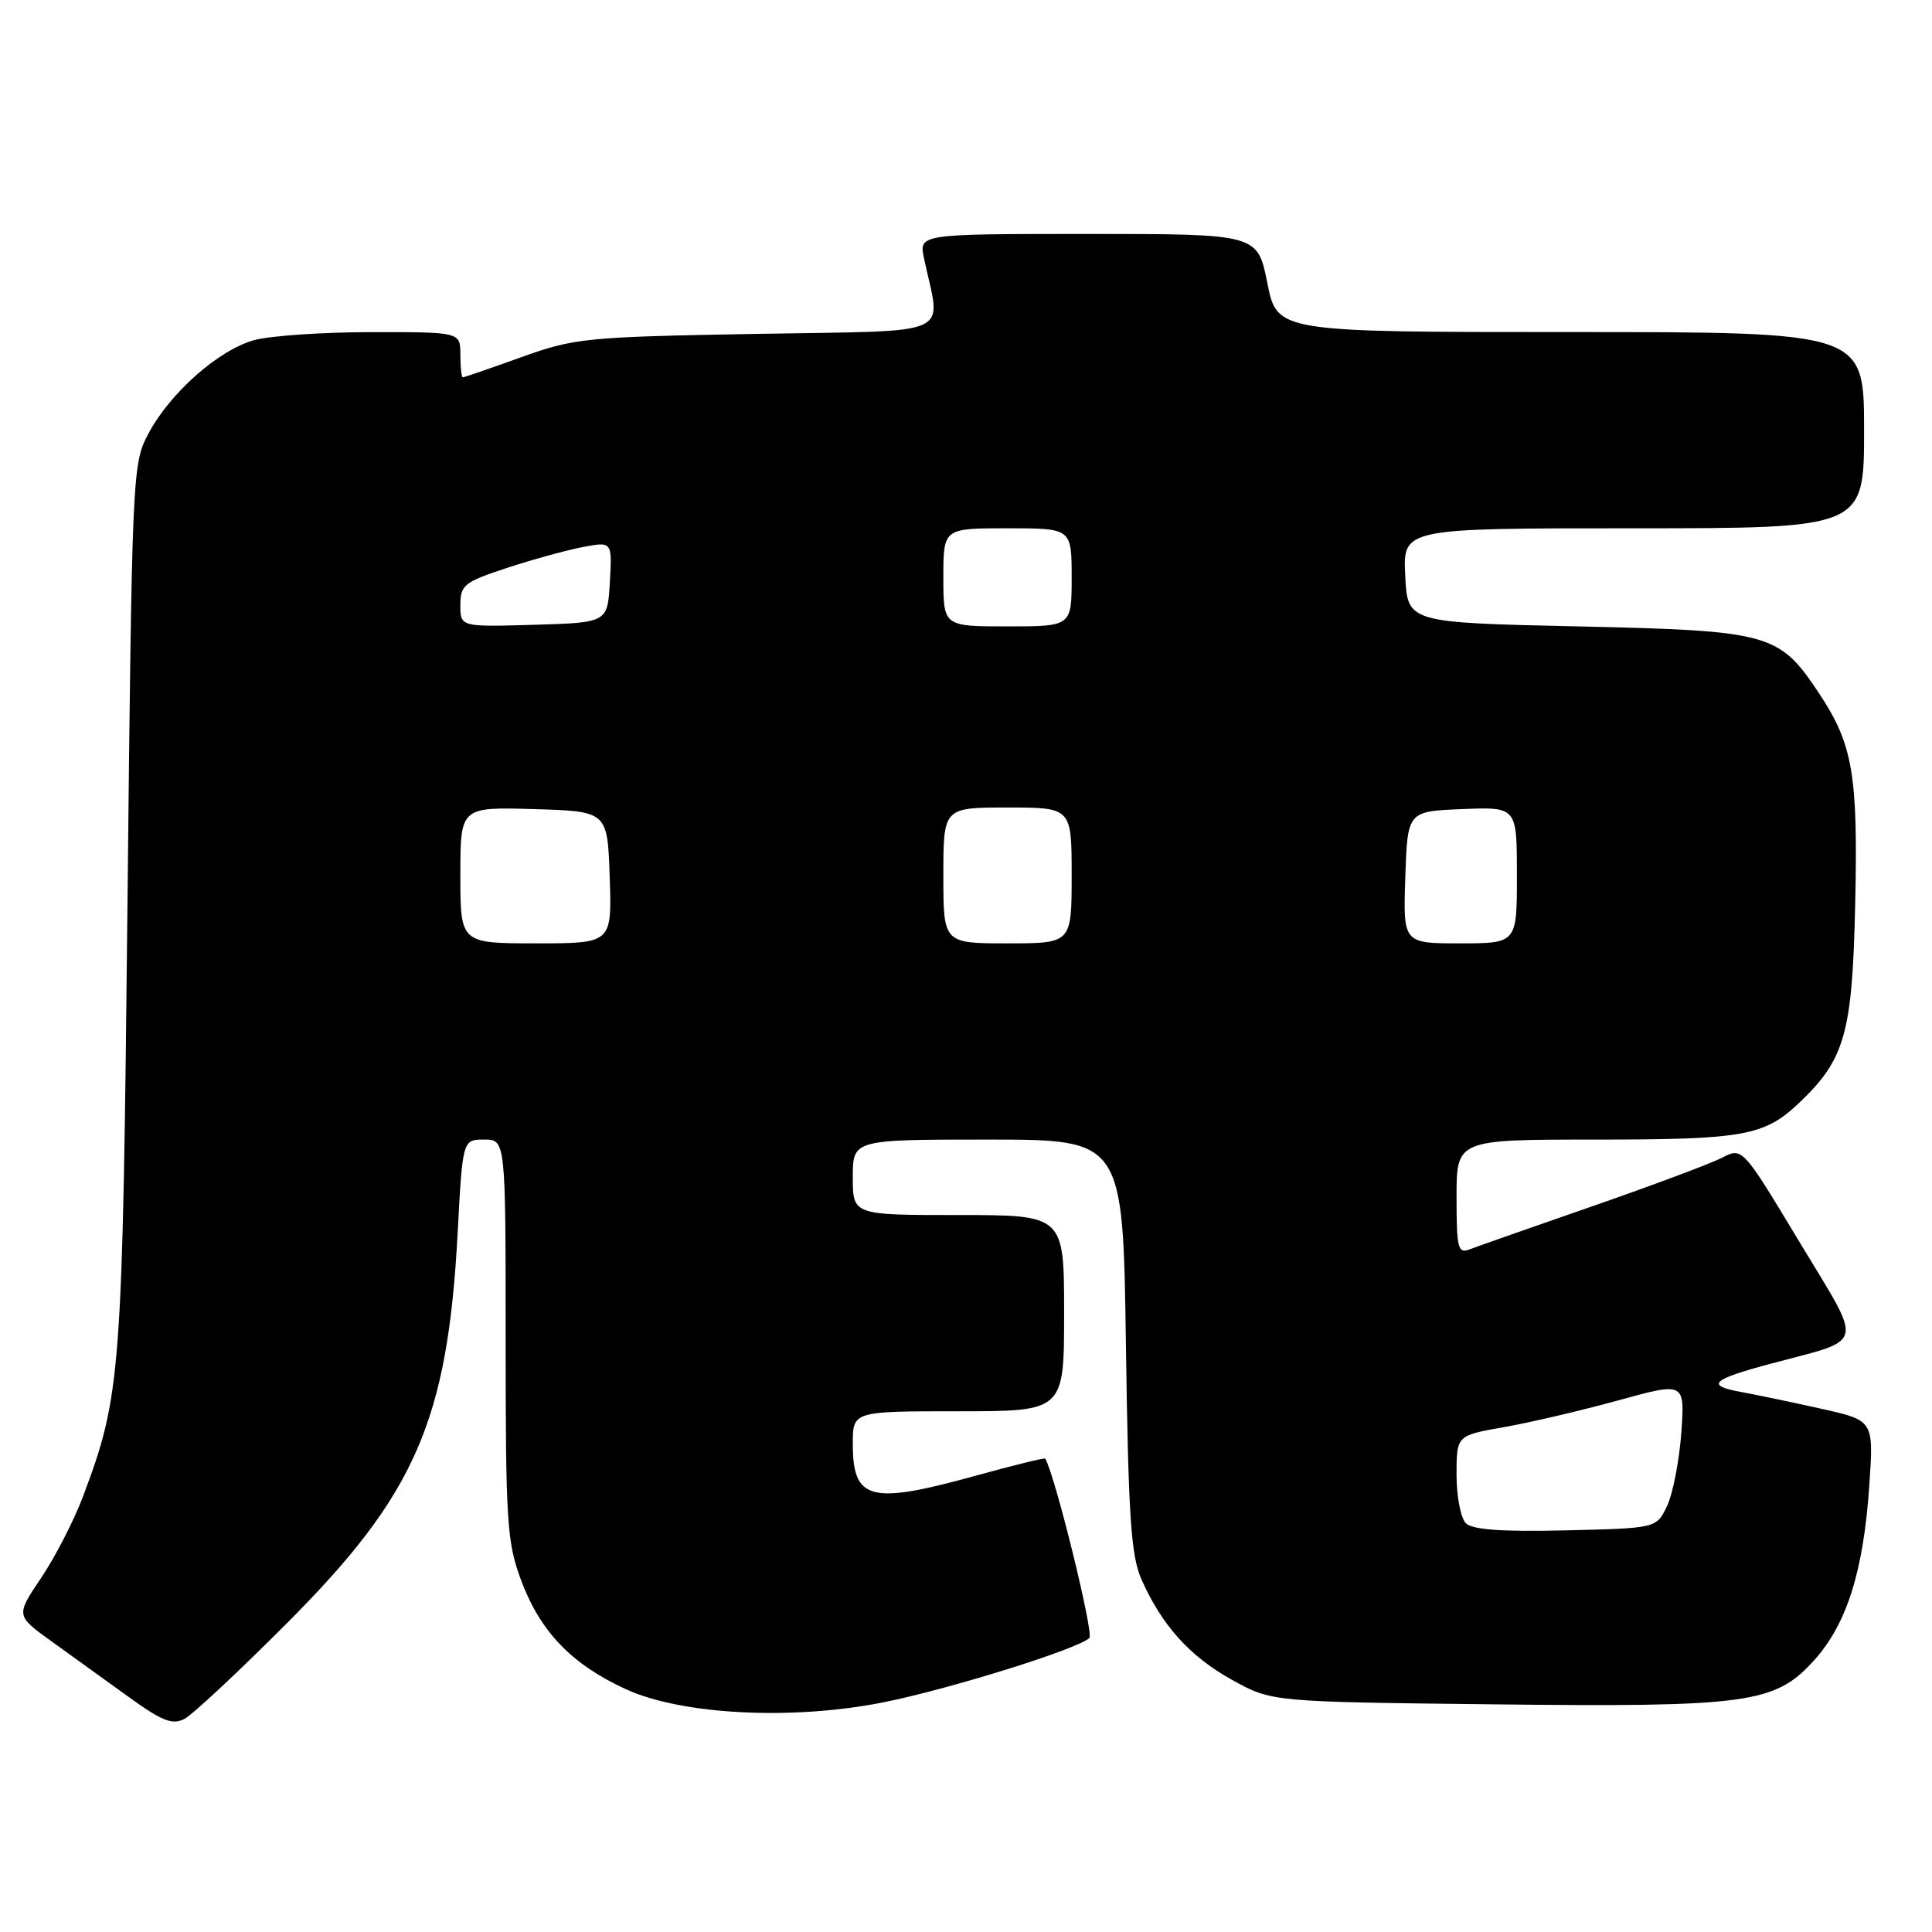 <?xml version="1.0" encoding="UTF-8" standalone="no"?>
<!DOCTYPE svg PUBLIC "-//W3C//DTD SVG 1.1//EN" "http://www.w3.org/Graphics/SVG/1.1/DTD/svg11.dtd" >
<svg xmlns="http://www.w3.org/2000/svg" xmlns:xlink="http://www.w3.org/1999/xlink" version="1.1" viewBox="0 0 256 256">
 <g >
 <path fill="currentColor"
d=" M 38.00 215.10 C 55.03 198.05 59.31 188.26 60.64 163.38 C 61.30 151.00 61.30 151.00 64.15 151.00 C 67.00 151.00 67.00 151.00 67.00 177.46 C 67.00 201.77 67.17 204.38 69.07 209.45 C 71.61 216.23 75.77 220.55 82.96 223.84 C 90.38 227.24 105.05 227.97 117.09 225.56 C 125.91 223.79 142.89 218.48 144.35 217.04 C 144.96 216.44 139.82 195.54 138.50 193.27 C 138.43 193.14 134.35 194.14 129.43 195.50 C 115.30 199.41 113.00 198.83 113.00 191.30 C 113.00 187.00 113.00 187.00 127.00 187.00 C 141.00 187.00 141.00 187.00 141.00 174.00 C 141.00 161.00 141.00 161.00 127.00 161.00 C 113.00 161.00 113.00 161.00 113.00 156.00 C 113.00 151.00 113.00 151.00 130.91 151.00 C 148.81 151.00 148.81 151.00 149.19 178.25 C 149.51 200.87 149.86 206.14 151.24 209.25 C 153.94 215.36 157.66 219.50 163.25 222.59 C 168.50 225.50 168.50 225.50 197.50 225.83 C 231.68 226.22 235.19 225.74 240.38 220.00 C 244.70 215.21 246.92 208.21 247.69 196.86 C 248.28 188.22 248.28 188.22 241.39 186.68 C 237.60 185.83 232.78 184.83 230.68 184.44 C 225.96 183.59 226.78 182.80 234.55 180.72 C 247.37 177.29 247.01 178.79 238.42 164.54 C 230.88 152.01 230.88 152.01 228.17 153.41 C 226.68 154.18 218.95 157.07 210.98 159.84 C 203.02 162.60 195.71 165.17 194.75 165.54 C 193.18 166.15 193.00 165.44 193.00 158.61 C 193.00 151.00 193.00 151.00 211.43 151.00 C 231.05 151.00 233.76 150.51 238.34 146.19 C 244.46 140.40 245.44 136.98 245.82 119.92 C 246.21 102.68 245.52 98.64 241.08 91.94 C 235.74 83.88 234.61 83.57 209.00 83.00 C 186.50 82.50 186.50 82.50 186.20 76.25 C 185.90 70.00 185.90 70.00 216.45 70.00 C 247.00 70.00 247.00 70.00 247.00 57.00 C 247.00 44.00 247.00 44.00 208.11 44.00 C 169.22 44.00 169.22 44.00 167.93 37.50 C 166.63 31.00 166.63 31.00 144.19 31.00 C 121.75 31.00 121.75 31.00 122.44 34.25 C 124.68 44.82 127.02 43.76 100.37 44.24 C 77.59 44.64 76.16 44.79 69.07 47.33 C 64.99 48.80 61.50 50.00 61.32 50.00 C 61.15 50.00 61.00 48.65 61.00 47.00 C 61.00 44.00 61.00 44.00 49.25 44.01 C 42.79 44.01 35.78 44.49 33.68 45.07 C 28.96 46.38 22.57 52.02 19.68 57.43 C 17.53 61.44 17.49 62.41 16.89 120.00 C 16.24 182.18 16.04 184.89 11.01 198.26 C 9.82 201.43 7.33 206.29 5.47 209.05 C 2.09 214.07 2.09 214.07 6.79 217.46 C 9.38 219.32 13.97 222.63 17.00 224.82 C 21.51 228.08 22.85 228.60 24.46 227.75 C 25.54 227.18 31.63 221.49 38.00 215.10 Z  M 194.23 201.83 C 193.55 201.15 193.00 198.26 193.00 195.40 C 193.00 190.21 193.00 190.21 199.25 189.11 C 202.69 188.51 209.50 186.91 214.38 185.57 C 223.26 183.12 223.26 183.12 222.78 189.87 C 222.51 193.58 221.66 197.94 220.89 199.56 C 219.48 202.50 219.48 202.50 207.47 202.78 C 198.98 202.98 195.10 202.70 194.23 201.83 Z  M 61.00 115.96 C 61.00 106.93 61.00 106.93 70.75 107.21 C 80.50 107.50 80.50 107.50 80.79 116.25 C 81.08 125.00 81.08 125.00 71.04 125.00 C 61.00 125.00 61.00 125.00 61.00 115.96 Z  M 125.00 116.00 C 125.00 107.00 125.00 107.00 133.50 107.00 C 142.00 107.00 142.00 107.00 142.00 116.00 C 142.00 125.00 142.00 125.00 133.50 125.00 C 125.00 125.00 125.00 125.00 125.00 116.00 Z  M 186.21 116.25 C 186.50 107.50 186.50 107.50 193.75 107.21 C 201.00 106.91 201.00 106.91 201.00 115.96 C 201.00 125.00 201.00 125.00 193.46 125.00 C 185.92 125.00 185.92 125.00 186.21 116.25 Z  M 61.00 80.18 C 61.00 77.51 61.49 77.12 67.25 75.23 C 70.69 74.10 75.21 72.86 77.31 72.47 C 81.11 71.76 81.11 71.76 80.81 77.13 C 80.50 82.50 80.50 82.50 70.75 82.79 C 61.00 83.07 61.00 83.07 61.00 80.18 Z  M 125.00 76.50 C 125.00 70.00 125.00 70.00 133.50 70.00 C 142.00 70.00 142.00 70.00 142.00 76.50 C 142.00 83.00 142.00 83.00 133.50 83.00 C 125.00 83.00 125.00 83.00 125.00 76.50 Z "/>
</g>
</svg>